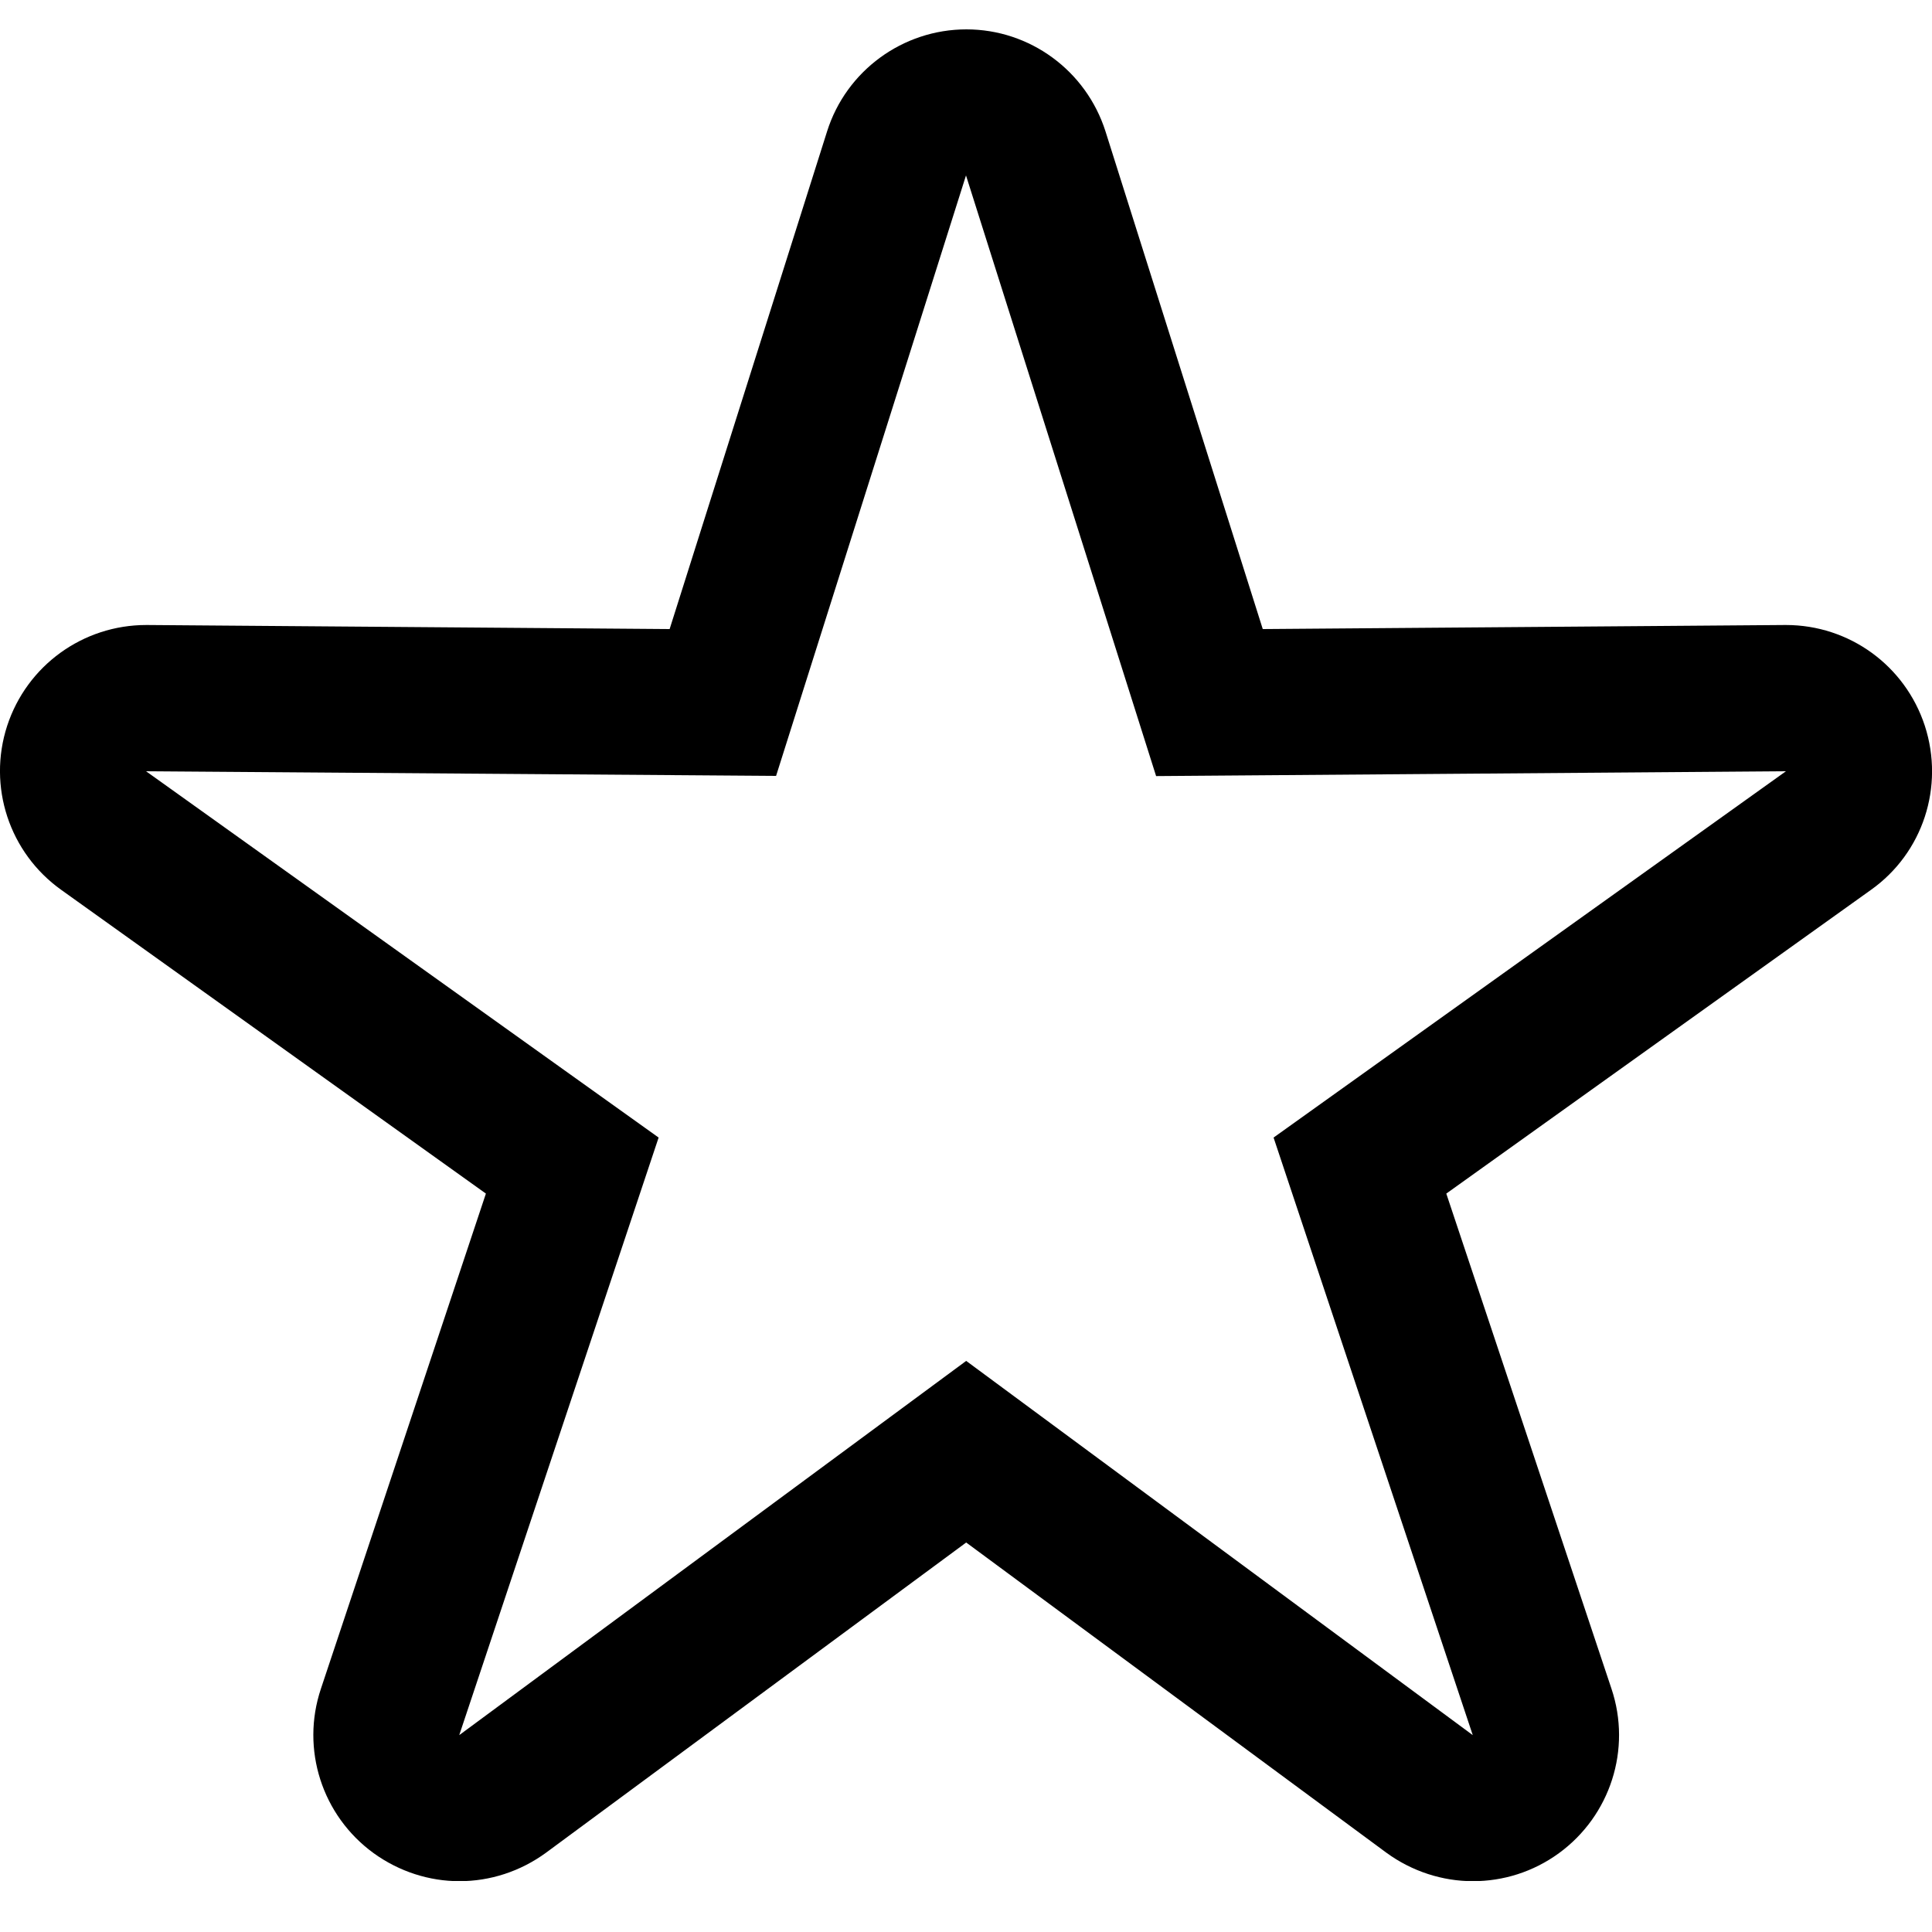 <svg version="1.1" id="Layer_1" xmlns="http://www.w3.org/2000/svg" xmlns:xlink="http://www.w3.org/1999/xlink" x="0px" y="0px"
	 viewBox="0 0 1000 1000" enable-background="new 0 0 1000 1000" xml:space="preserve">
<g>
	<defs>
		<rect id="SVGID_3_" x="0" y="15.2" width="1000" height="958.4"/>
	</defs>
	<clipPath id="SVGID_1_">
		<use xlink:href="#SVGID_3_"  overflow="visible"/>
	</clipPath>
	<path clip-path="url(#SVGID_1_)" d="M996.3,375.7c-10.2-31.2-39.1-52.2-71.9-52.2h-0.6l-270.2,2.1L572.2,68
		c-10-31.4-39.1-52.8-72-52.8S438,36.6,428.1,68l-81.5,257.6l-270.2-2.1h-0.7c-32.8,0-61.8,21-72,52.2c-10.2,31.4,1.1,65.7,28,84.9
		l219.8,157.2l-85.4,256.3c-10.5,31.3,0.6,65.7,27.3,85.1c13.3,9.6,28.9,14.5,44.4,14.5c15.8,0,31.5-5,44.9-14.8l217.4-160.5
		l217.4,160.5c13.4,9.8,29.2,14.8,44.9,14.8c15.6,0,31.2-4.8,44.5-14.5c26.6-19.4,37.7-53.8,27.2-85.1l-85.5-256.3l219.8-157.2
		C995.3,441.5,1006.5,407.2,996.3,375.7 M659.2,588.8l103.1,309.3L500.1,704.4L237.7,898.1l103.2-309.3L75.6,399.2l326.1,2.4
		L500,90.8l98.4,310.9l326-2.5L659.2,588.8z"/>
</g>
</svg>
